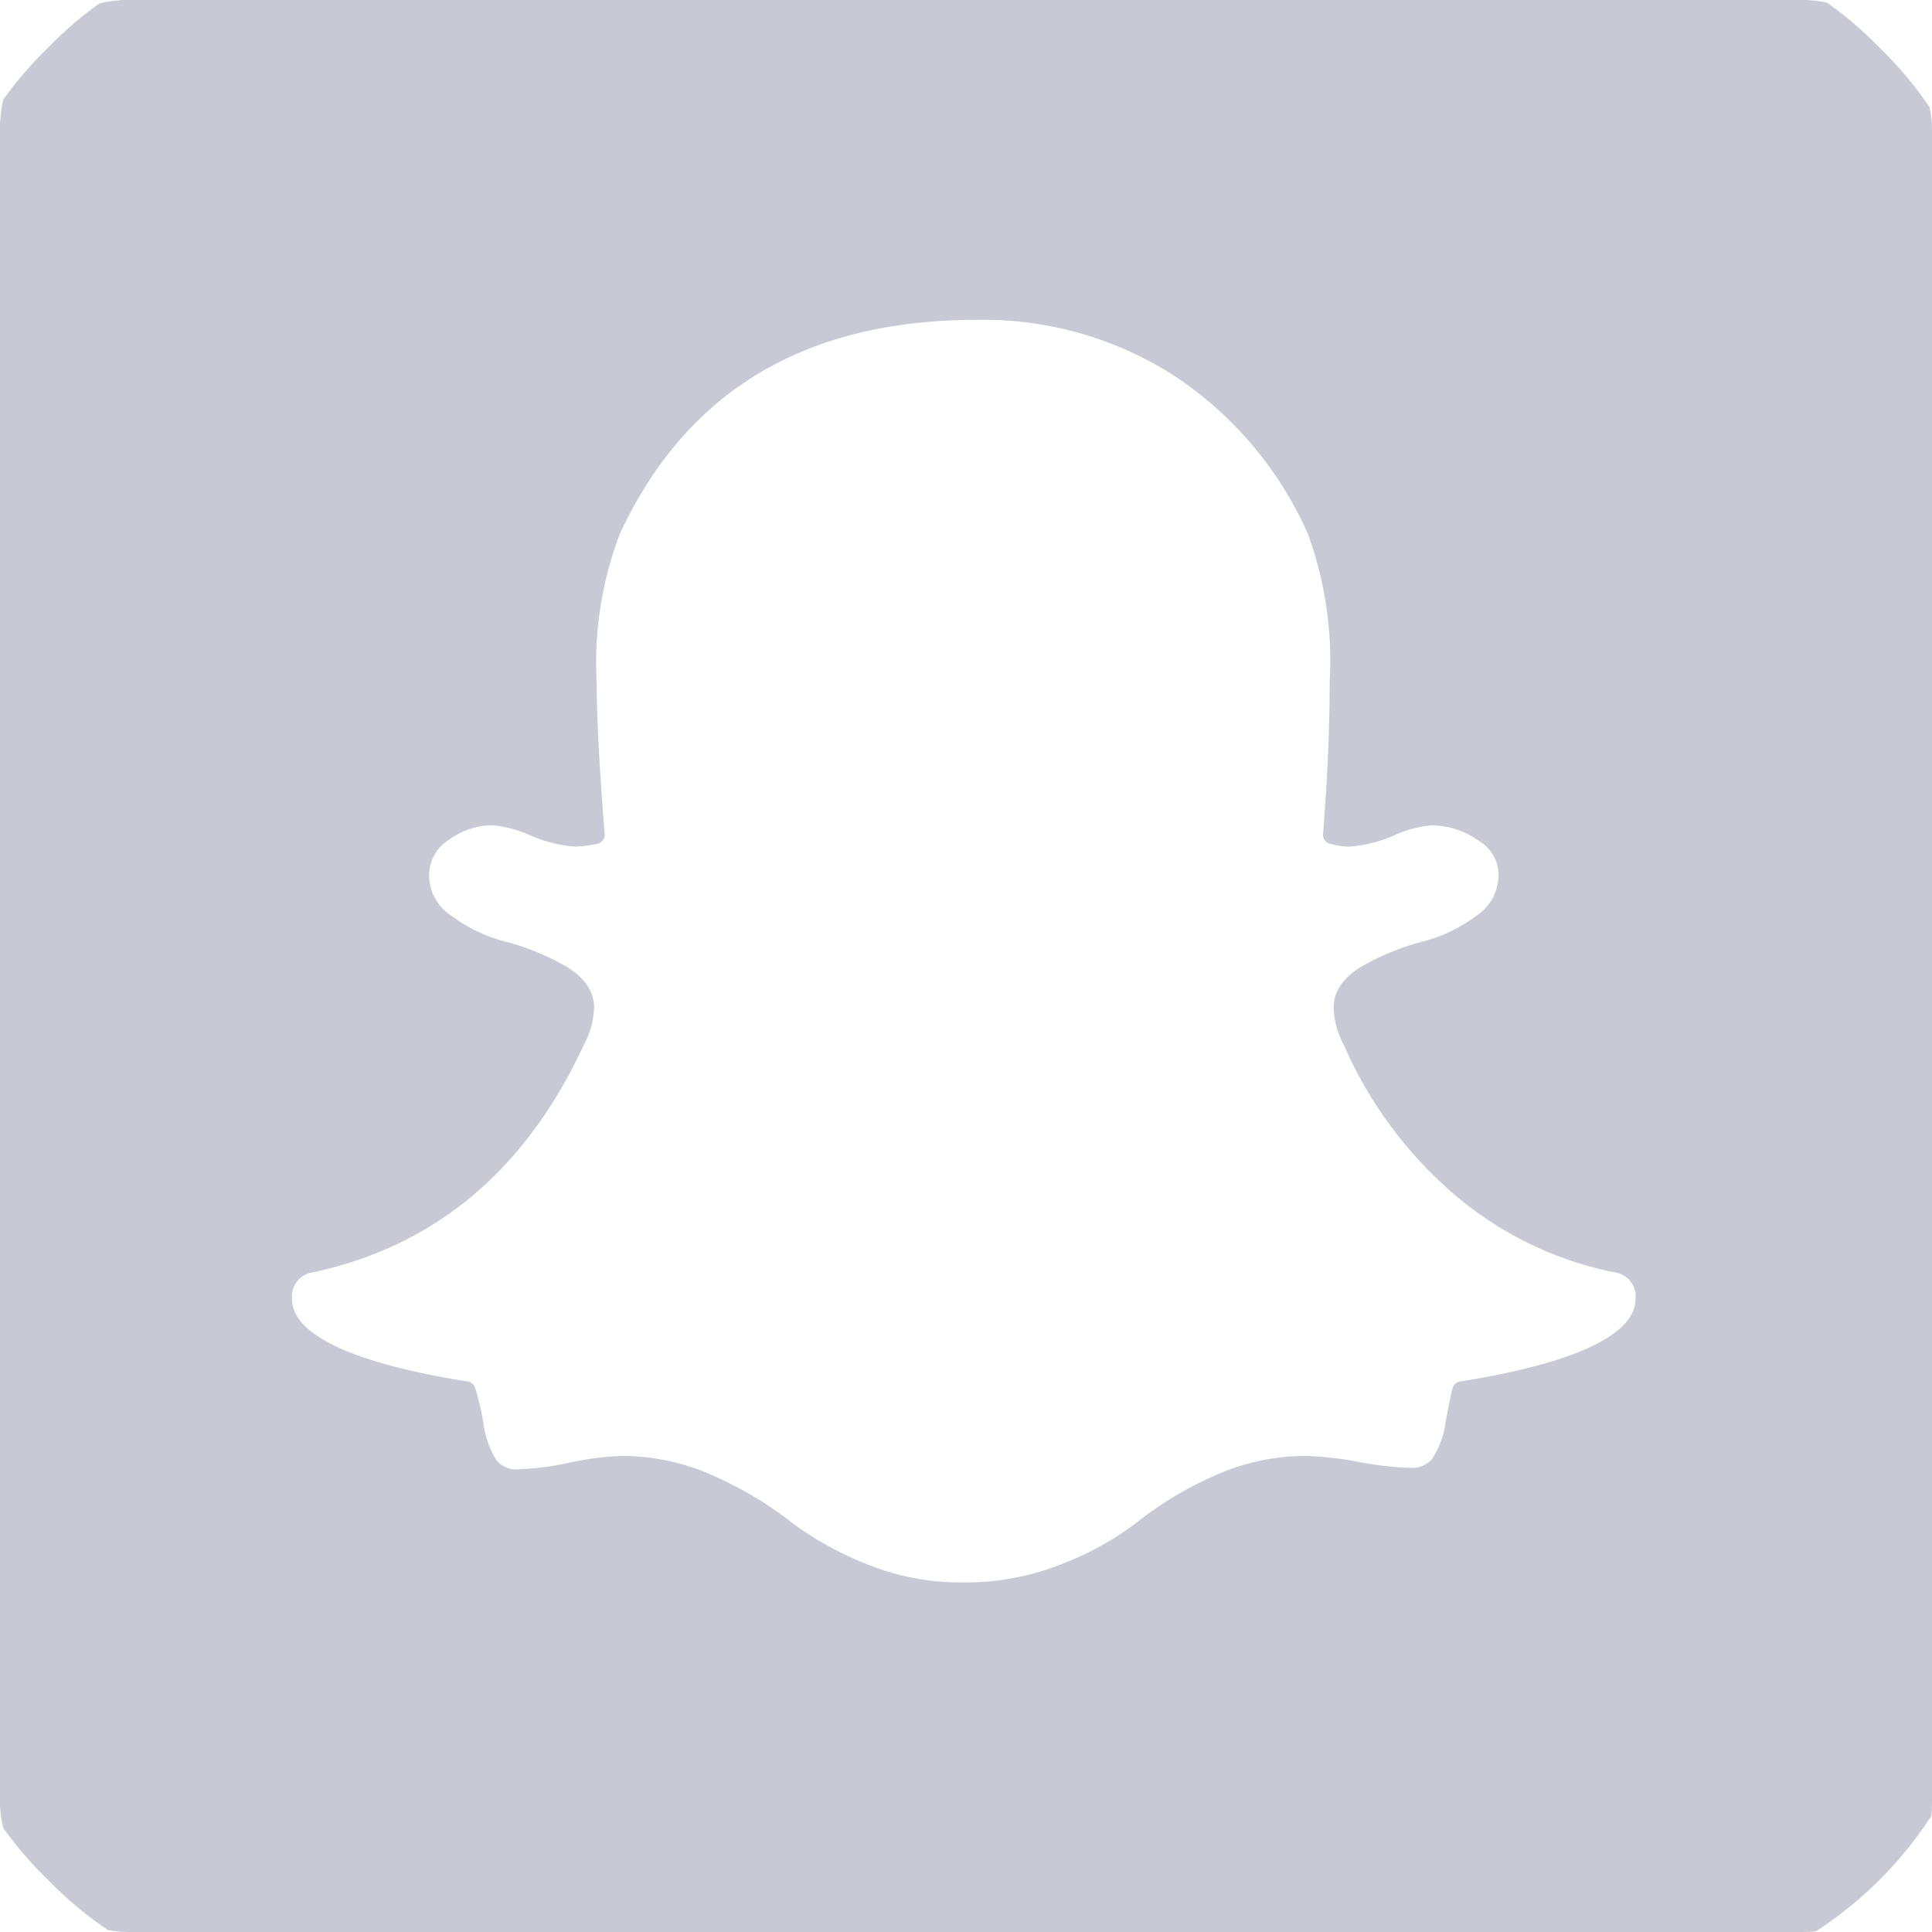 <svg xmlns="http://www.w3.org/2000/svg" xmlns:xlink="http://www.w3.org/1999/xlink" width="75" height="75" viewBox="0 0 75 75"><defs><style>.a,.c{fill:#c7c9d5;}.b{clip-path:url(#a);}.c{stroke:#c7c9d5;stroke-linecap:round;stroke-linejoin:round;stroke-width:0.722px;}</style><clipPath id="a"><rect class="a" width="75" height="75" rx="5"/></clipPath></defs><g class="b"><path class="c" d="M66.106,52.677a1.306,1.306,0,0,0-1.137-1.395,13.367,13.367,0,0,1-6.095-2.995,15.811,15.811,0,0,1-4.132-5.63,2.948,2.948,0,0,1-.361-1.291q0-.776,1.007-1.342a9.211,9.211,0,0,1,2.195-.877,6.353,6.353,0,0,0,2.195-1.058A2.269,2.269,0,0,0,60.786,36.2a1.91,1.91,0,0,0-.956-1.626,3.518,3.518,0,0,0-1.988-.648,4.712,4.712,0,0,0-1.6.414,4.755,4.755,0,0,1-1.653.414,2.8,2.8,0,0,1-.619-.1q.258-3.255.258-5.938a14.657,14.657,0,0,0-.877-5.888,14.624,14.624,0,0,0-5.293-6.276,14.057,14.057,0,0,0-7.878-2.248q-10.227,0-14.2,8.521a14.5,14.5,0,0,0-.93,5.939q0,1.963.311,5.888a4.328,4.328,0,0,1-.776.1,4.906,4.906,0,0,1-1.626-.414,4.887,4.887,0,0,0-1.576-.414,3.269,3.269,0,0,0-1.937.646,1.98,1.98,0,0,0-.9,1.681,2.222,2.222,0,0,0,1.007,1.833,6.332,6.332,0,0,0,2.195,1.06,9.211,9.211,0,0,1,2.195.877q1.007.566,1.007,1.342a2.948,2.948,0,0,1-.361,1.291q-3.305,7.126-10.227,8.625a1.306,1.306,0,0,0-1.137,1.395q0,2.428,7.126,3.563a10.107,10.107,0,0,1,.311,1.342,4,4,0,0,0,.569,1.576,1.376,1.376,0,0,0,1.188.491,11.313,11.313,0,0,0,1.988-.258,11.313,11.313,0,0,1,1.988-.258,8.222,8.222,0,0,1,3.486.776,13.811,13.811,0,0,1,2.814,1.679,12.739,12.739,0,0,0,2.97,1.679,10.045,10.045,0,0,0,3.951.776,10.5,10.5,0,0,0,4.081-.776,12.1,12.1,0,0,0,2.97-1.679,13.16,13.16,0,0,1,2.79-1.679,8.222,8.222,0,0,1,3.486-.776,13.025,13.025,0,0,1,2.014.231,13.026,13.026,0,0,0,2.014.231,1.385,1.385,0,0,0,1.161-.491,3.8,3.8,0,0,0,.595-1.6q.209-1.111.258-1.265Q66.1,55.1,66.1,52.675Zm13.221-37.8V64.453A14.9,14.9,0,0,1,64.453,79.327H14.874A14.331,14.331,0,0,1,4.363,74.964,14.315,14.315,0,0,1,0,64.453V14.874A14.331,14.331,0,0,1,4.363,4.363,14.315,14.315,0,0,1,14.874,0H64.453A14.331,14.331,0,0,1,74.964,4.363,14.315,14.315,0,0,1,79.327,14.874Z" transform="translate(-2.249 -2.249)"/></g></svg>